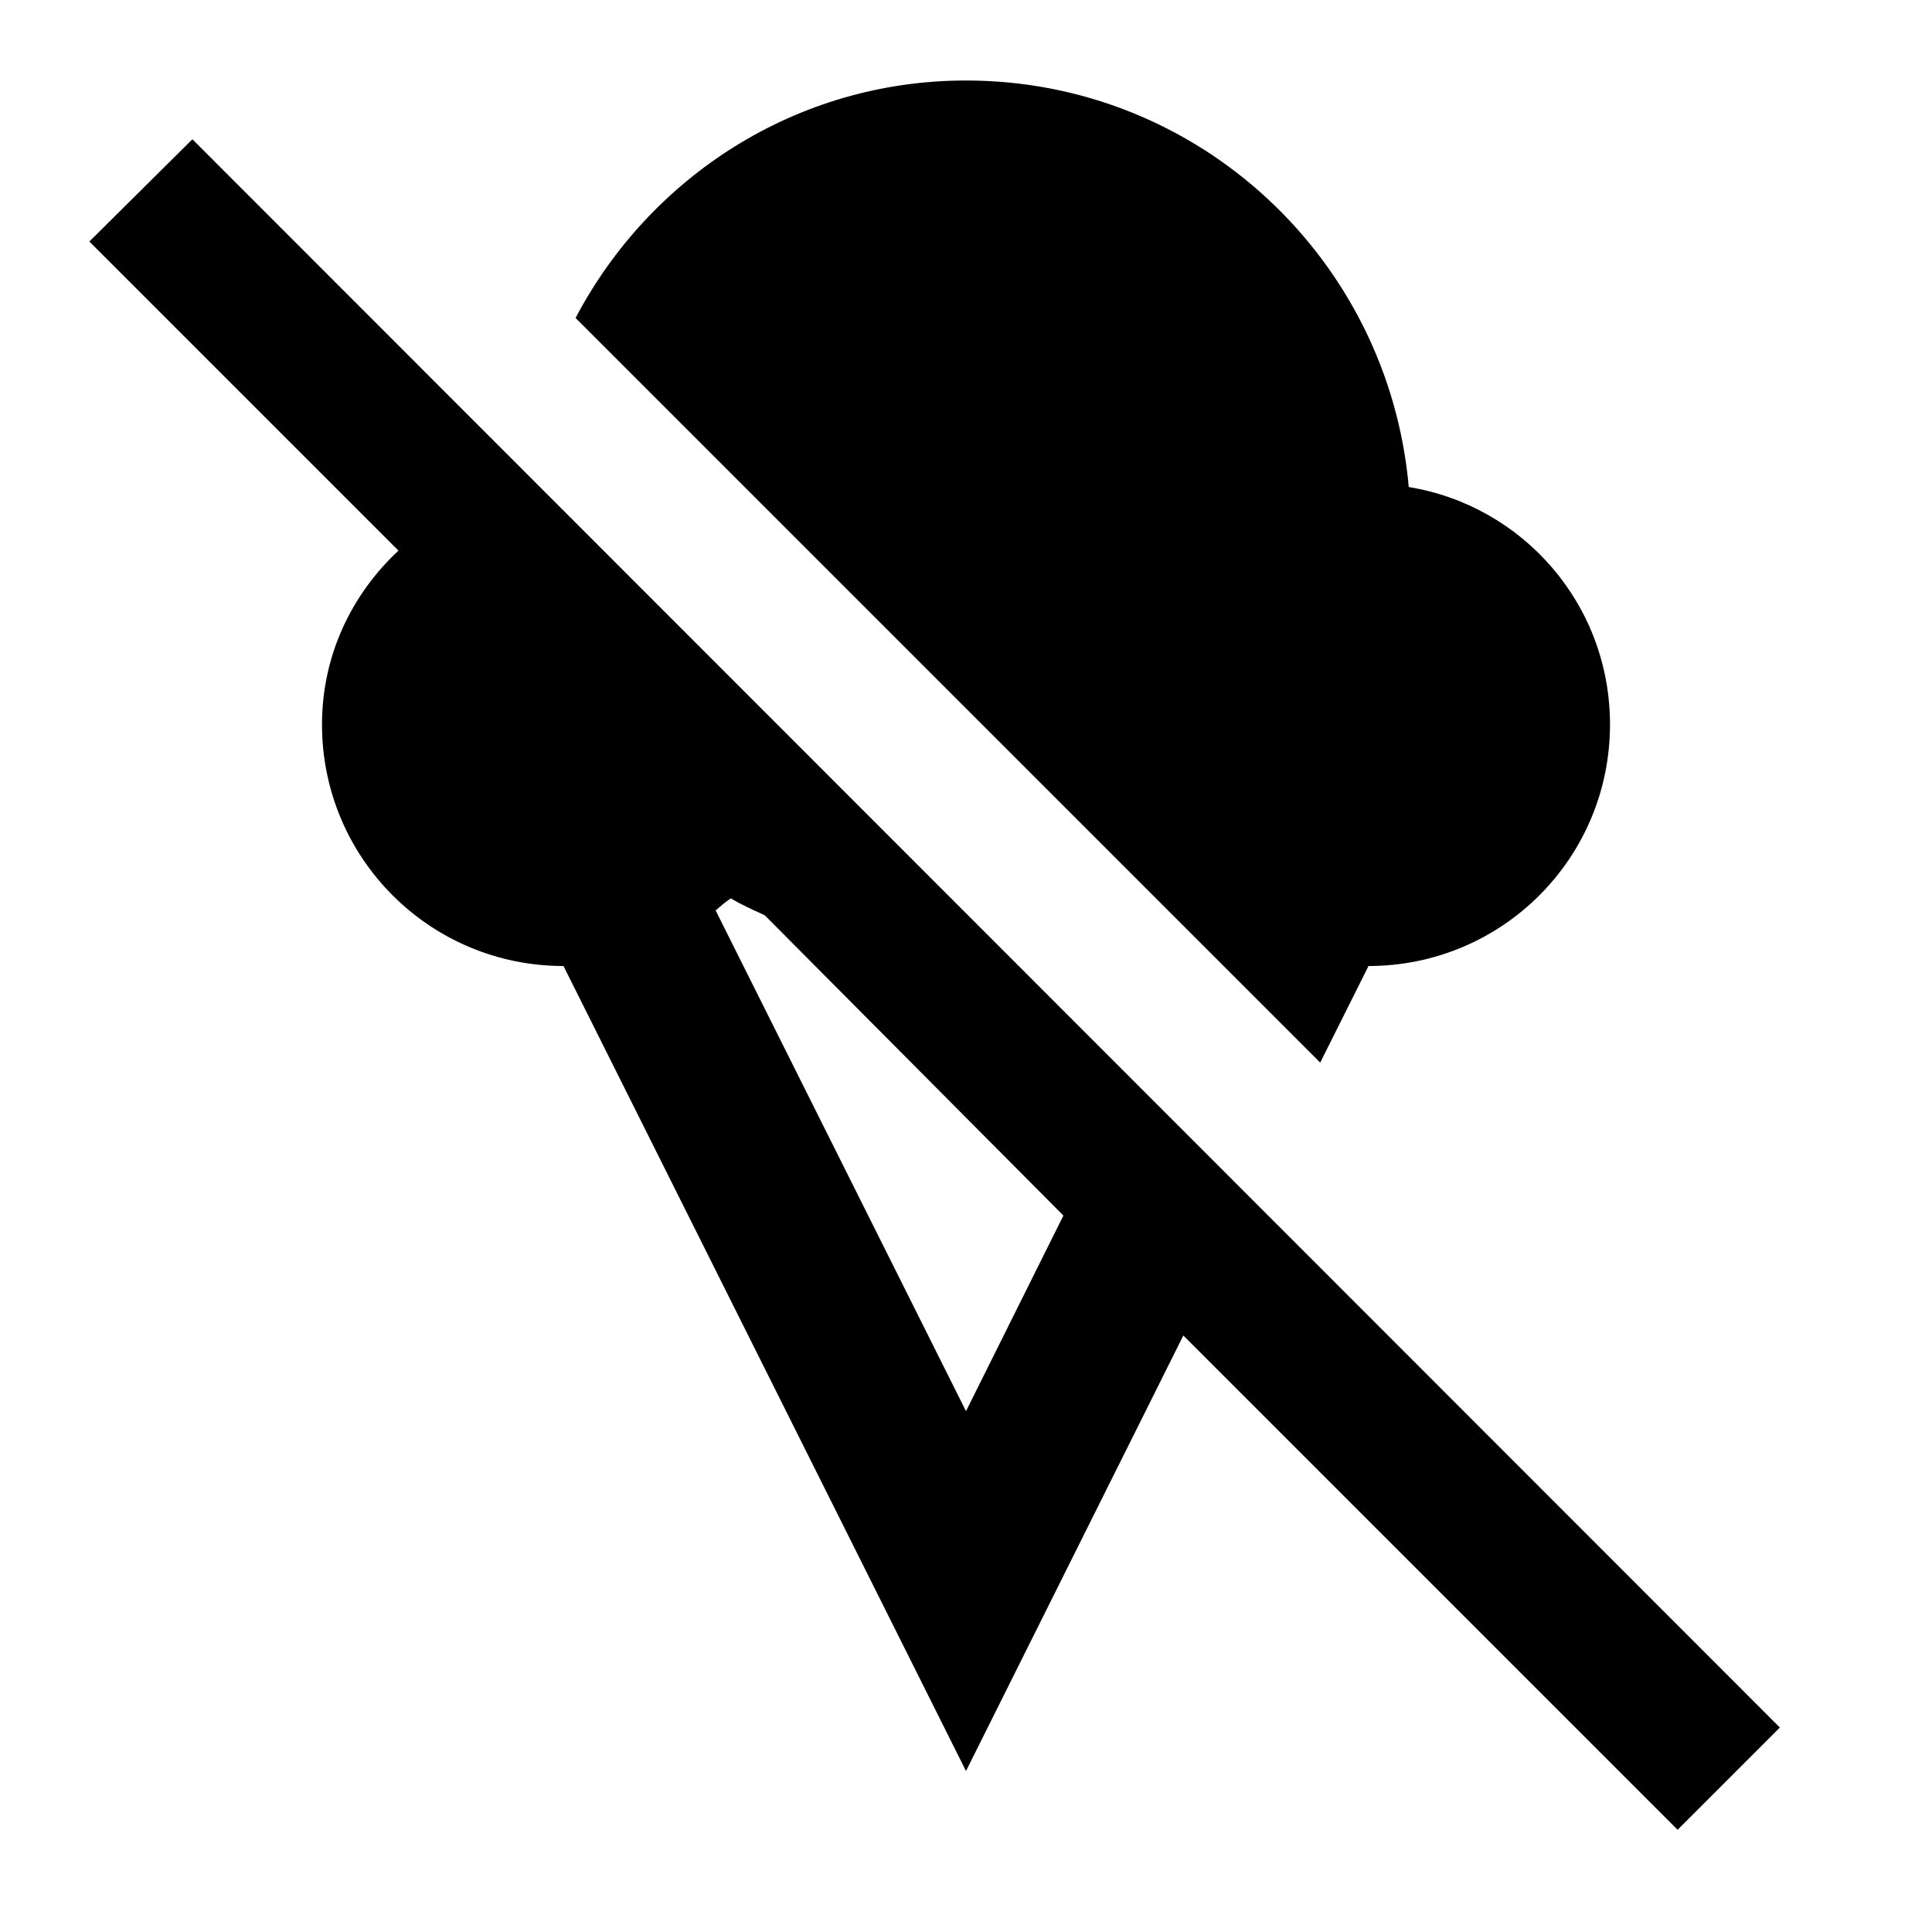 <svg height="24" viewBox="0 0 24 24" width="24" xmlns="http://www.w3.org/2000/svg"><path d="m22.11 21.46-19.72-19.73-1.28 1.27 3.84 3.84c-.58.54-.95 1.3-.95 2.16 0 1.66 1.34 3 3 3l5 10 2.7-5.41 6.14 6.14zm-10.11-3.93-3.11-6.22c.06-.05.11-.1.19-.15.13.08.27.14.42.21l3.71 3.73zm-4.85-13.58c.92-1.75 2.74-2.95 4.85-2.95 2.89 0 5.25 2.22 5.5 5.05 1.41.23 2.5 1.45 2.5 2.95 0 1.66-1.34 3-3 3l-.6 1.2z"/></svg>
